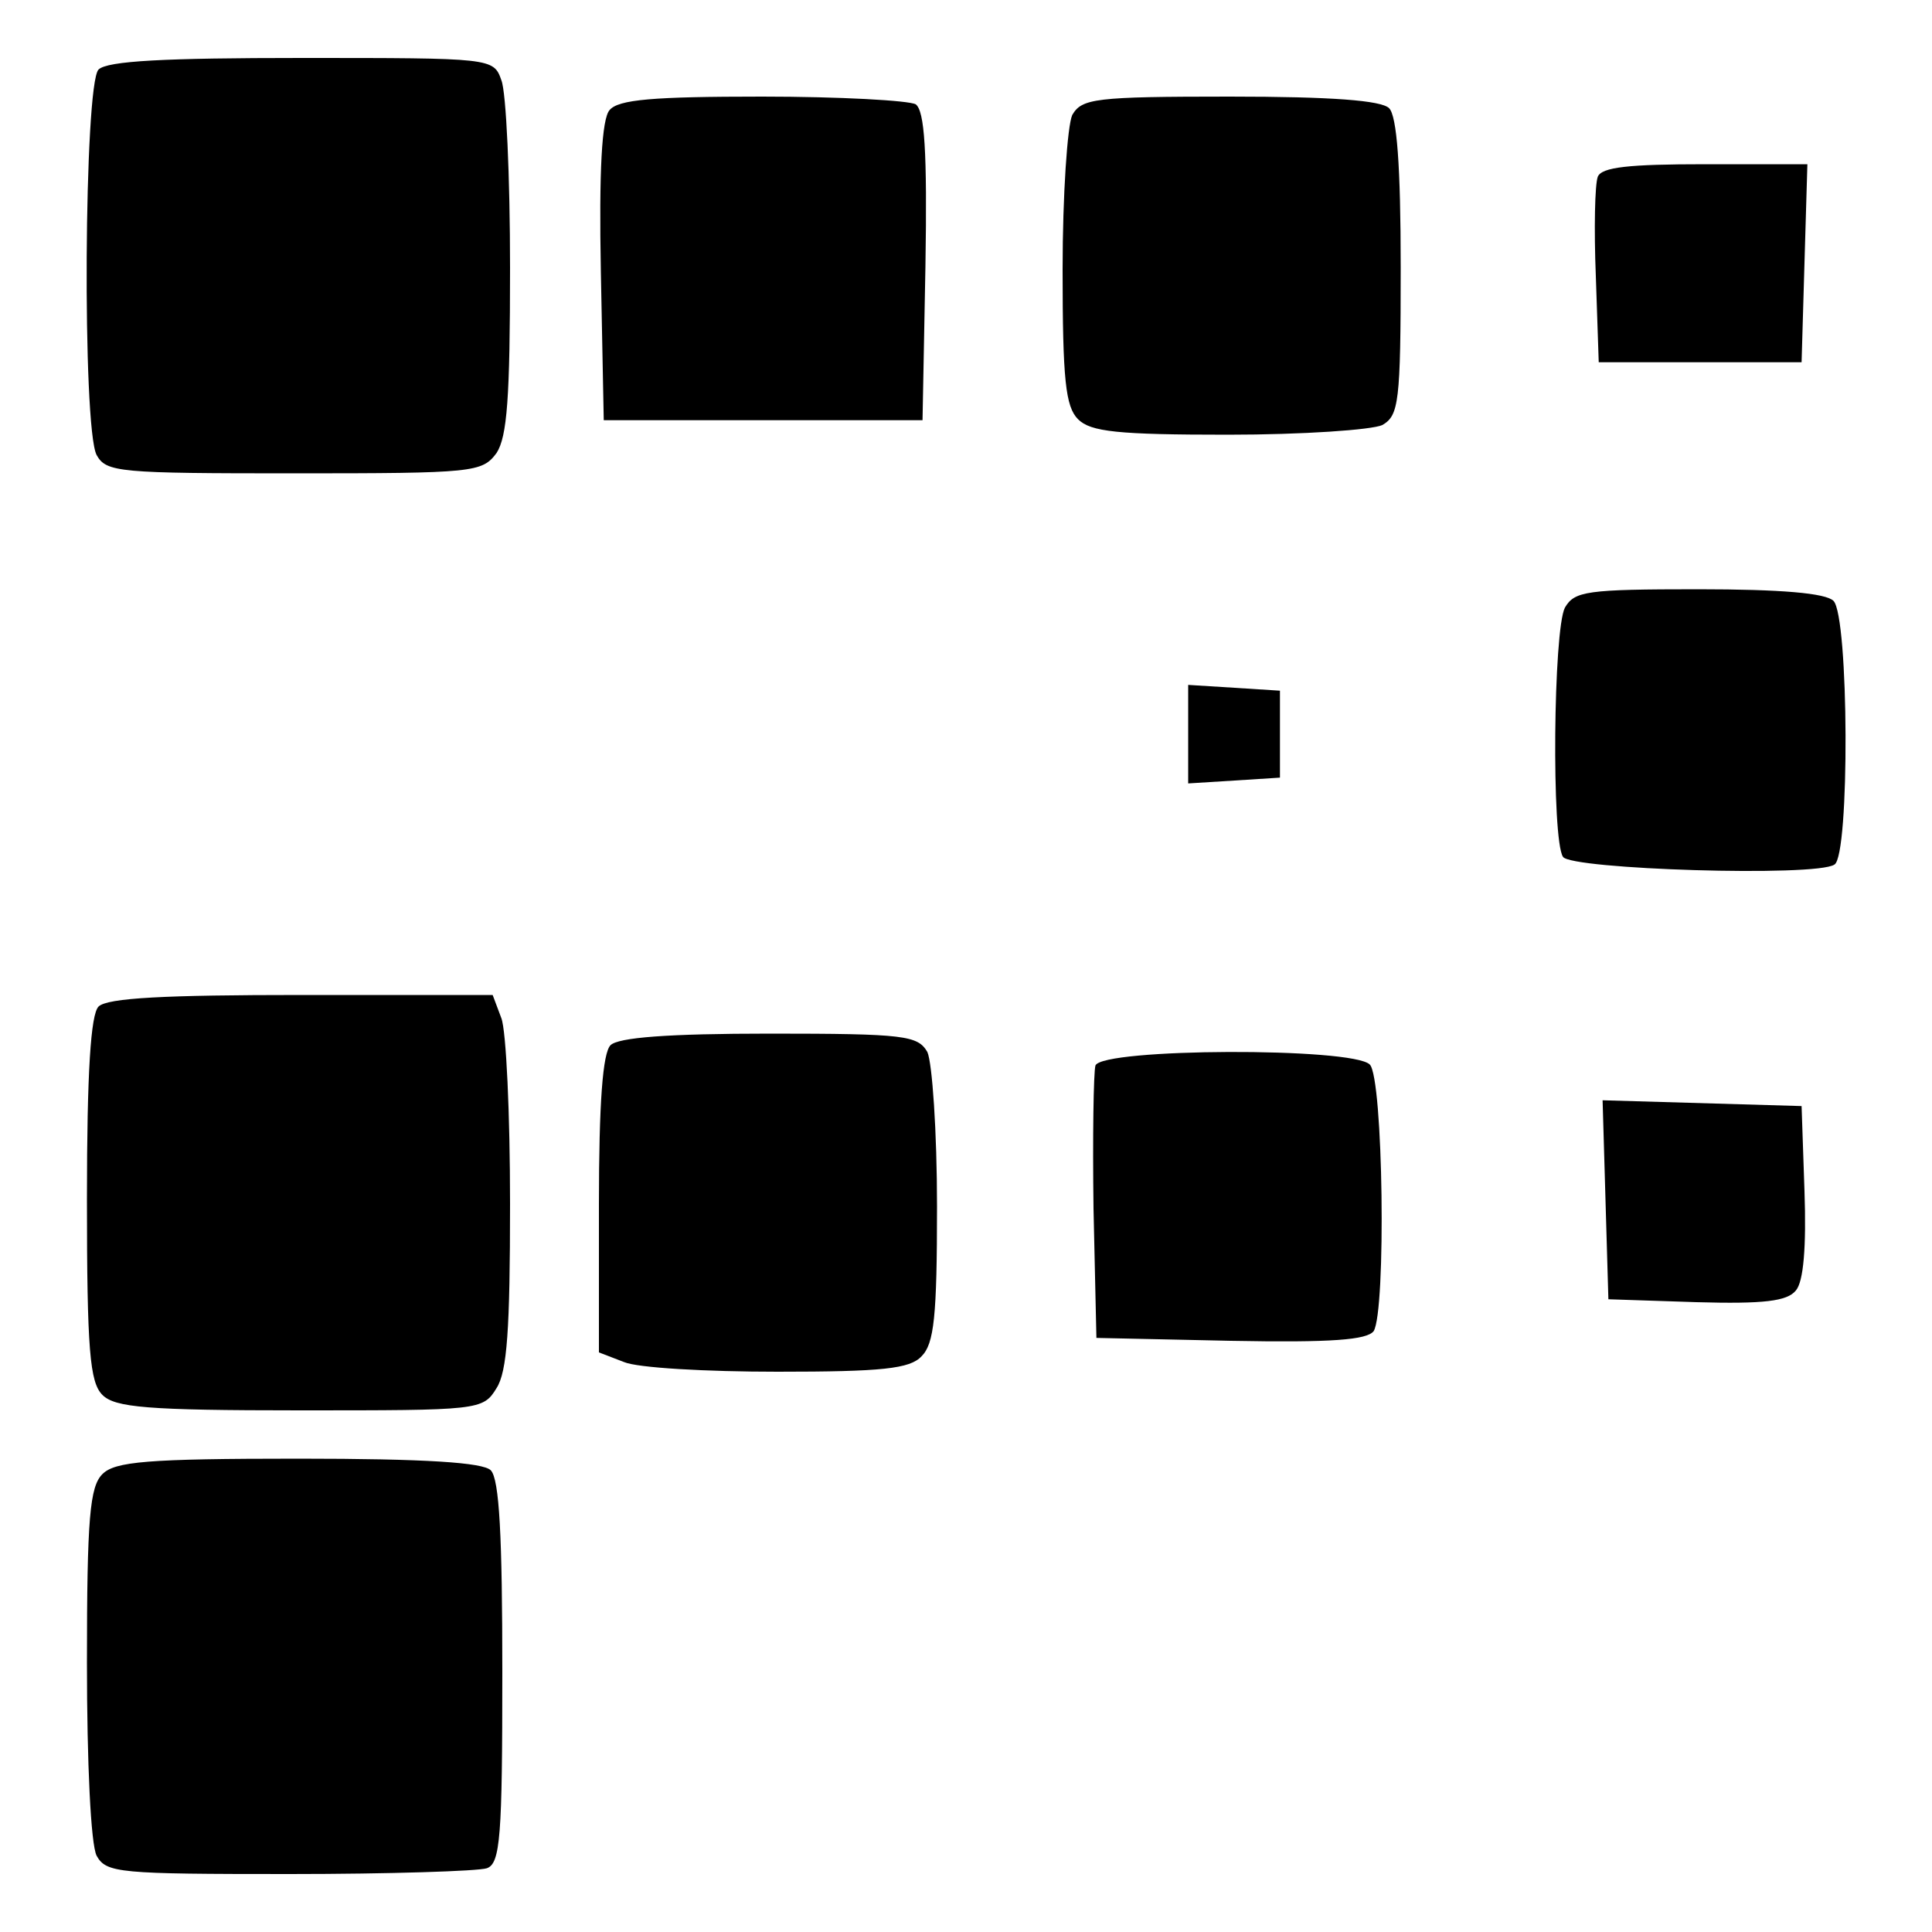 <?xml version="1.0" standalone="no"?>
<!DOCTYPE svg PUBLIC "-//W3C//DTD SVG 20010904//EN"
 "http://www.w3.org/TR/2001/REC-SVG-20010904/DTD/svg10.dtd">
<svg version="1.0" xmlns="http://www.w3.org/2000/svg"
 width="200pt" height="200pt" viewBox="0 0 200 200"
 preserveAspectRatio="xMidYMid meet">

<g transform="translate(0,200) scale(0.1,-0.1)"
fill="#000000" stroke="none">
<path d="M102 1928 c-15 -15 -17 -370 -2 -399 10 -18 23 -19 205 -19 186 0
194 1 209 21 11 17 14 57 14 192 0 94 -4 182 -9 194 -8 23 -10 23 -207 23
-141 0 -201 -3 -210 -12z"/>
<path d="M631 1886 c-8 -9 -11 -63 -9 -167 l3 -154 165 0 165 0 3 159 c2 121
-1 161 -10 168 -7 4 -79 8 -159 8 -113 0 -149 -3 -158 -14z"/>
<path d="M1110 1881 c-5 -11 -10 -82 -10 -160 0 -114 3 -142 16 -155 13 -13
41 -16 155 -16 78 0 149 5 160 10 17 10 19 23 19 163 0 106 -4 157 -12 165 -8
8 -59 12 -165 12 -140 0 -153 -2 -163 -19z"/>
<path d="M1654 1817 c-3 -8 -4 -54 -2 -103 l3 -89 105 0 105 0 3 103 3 102
-106 0 c-79 0 -107 -3 -111 -13z"/>
<path d="M1620 1371 c-12 -23 -14 -240 -2 -258 8 -13 262 -21 281 -8 16 9 15
257 -1 273 -8 8 -54 12 -140 12 -116 0 -128 -2 -138 -19z"/>
<path d="M1230 1240 l0 -51 48 3 47 3 0 45 0 45 -47 3 -48 3 0 -51z"/>
<path d="M102 958 c-8 -8 -12 -67 -12 -199 0 -157 3 -190 16 -203 13 -13 46
-16 204 -16 186 0 190 0 204 23 11 17 14 61 14 191 0 93 -4 179 -9 192 l-9 24
-198 0 c-141 0 -201 -3 -210 -12z"/>
<path d="M632 918 c-8 -8 -12 -59 -12 -165 l0 -153 26 -10 c14 -6 85 -10 159
-10 108 0 137 3 149 16 13 13 16 41 16 155 0 78 -5 149 -10 160 -10 17 -23 19
-163 19 -106 0 -157 -4 -165 -12z"/>
<path d="M1134 897 c-2 -7 -3 -74 -2 -148 l3 -134 139 -3 c105 -2 141 1 148
10 13 21 10 262 -4 276 -18 18 -277 17 -284 -1z"/>
<path d="M1662 758 l3 -103 91 -3 c70 -2 94 1 103 12 8 9 11 45 9 103 l-3 88
-103 3 -103 3 3 -103z"/>
<path d="M106 474 c-13 -13 -16 -45 -16 -195 0 -105 4 -188 10 -200 10 -18 23
-19 200 -19 103 0 195 3 204 6 14 5 16 33 16 203 0 140 -3 200 -12 209 -8 8
-67 12 -199 12 -157 0 -190 -3 -203 -16z"/>
</g>
</svg>
